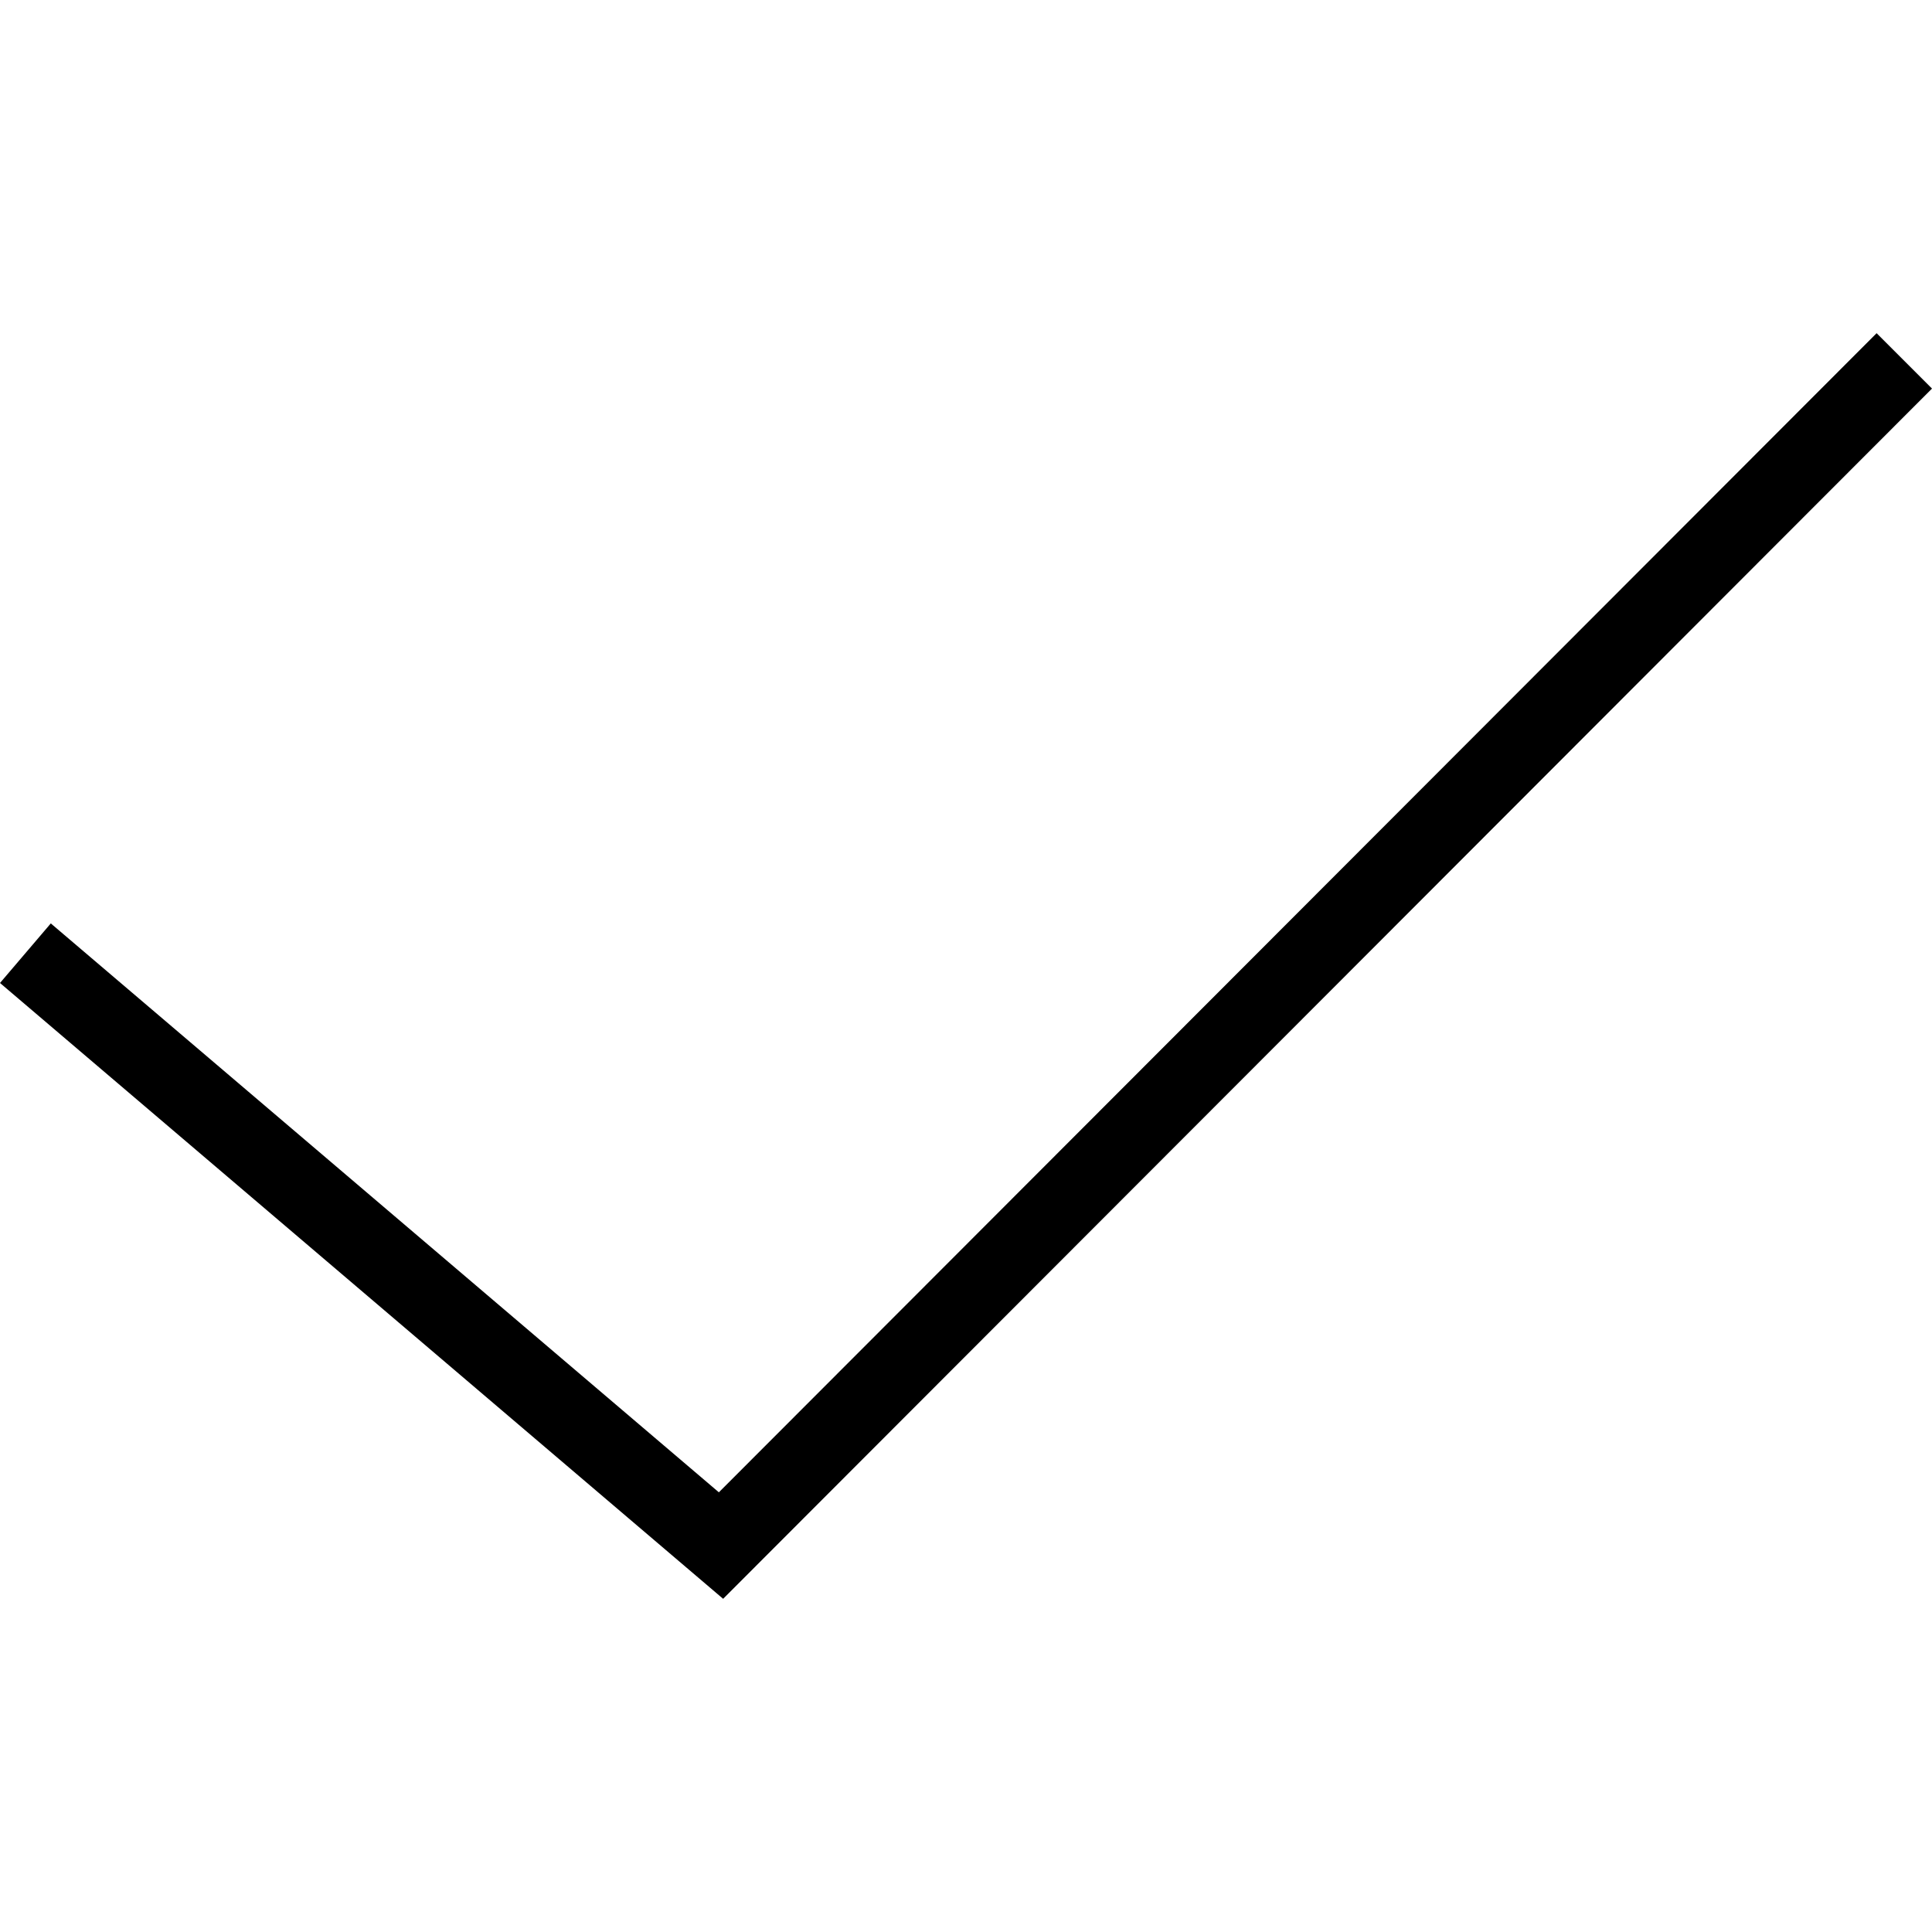 <svg xmlns="http://www.w3.org/2000/svg" viewBox="0 0 24 24"><style></style><g id="icon-checkmark-24px"><path id="_x3C_icon-BG_x3E__6_" fill="none" d="M0 0h24v24H0z"/><path d="M.631 11.471l-.631.74 8.983 7.65L24 4.827l-.688-.688L8.93 18.538z"/></g></svg>